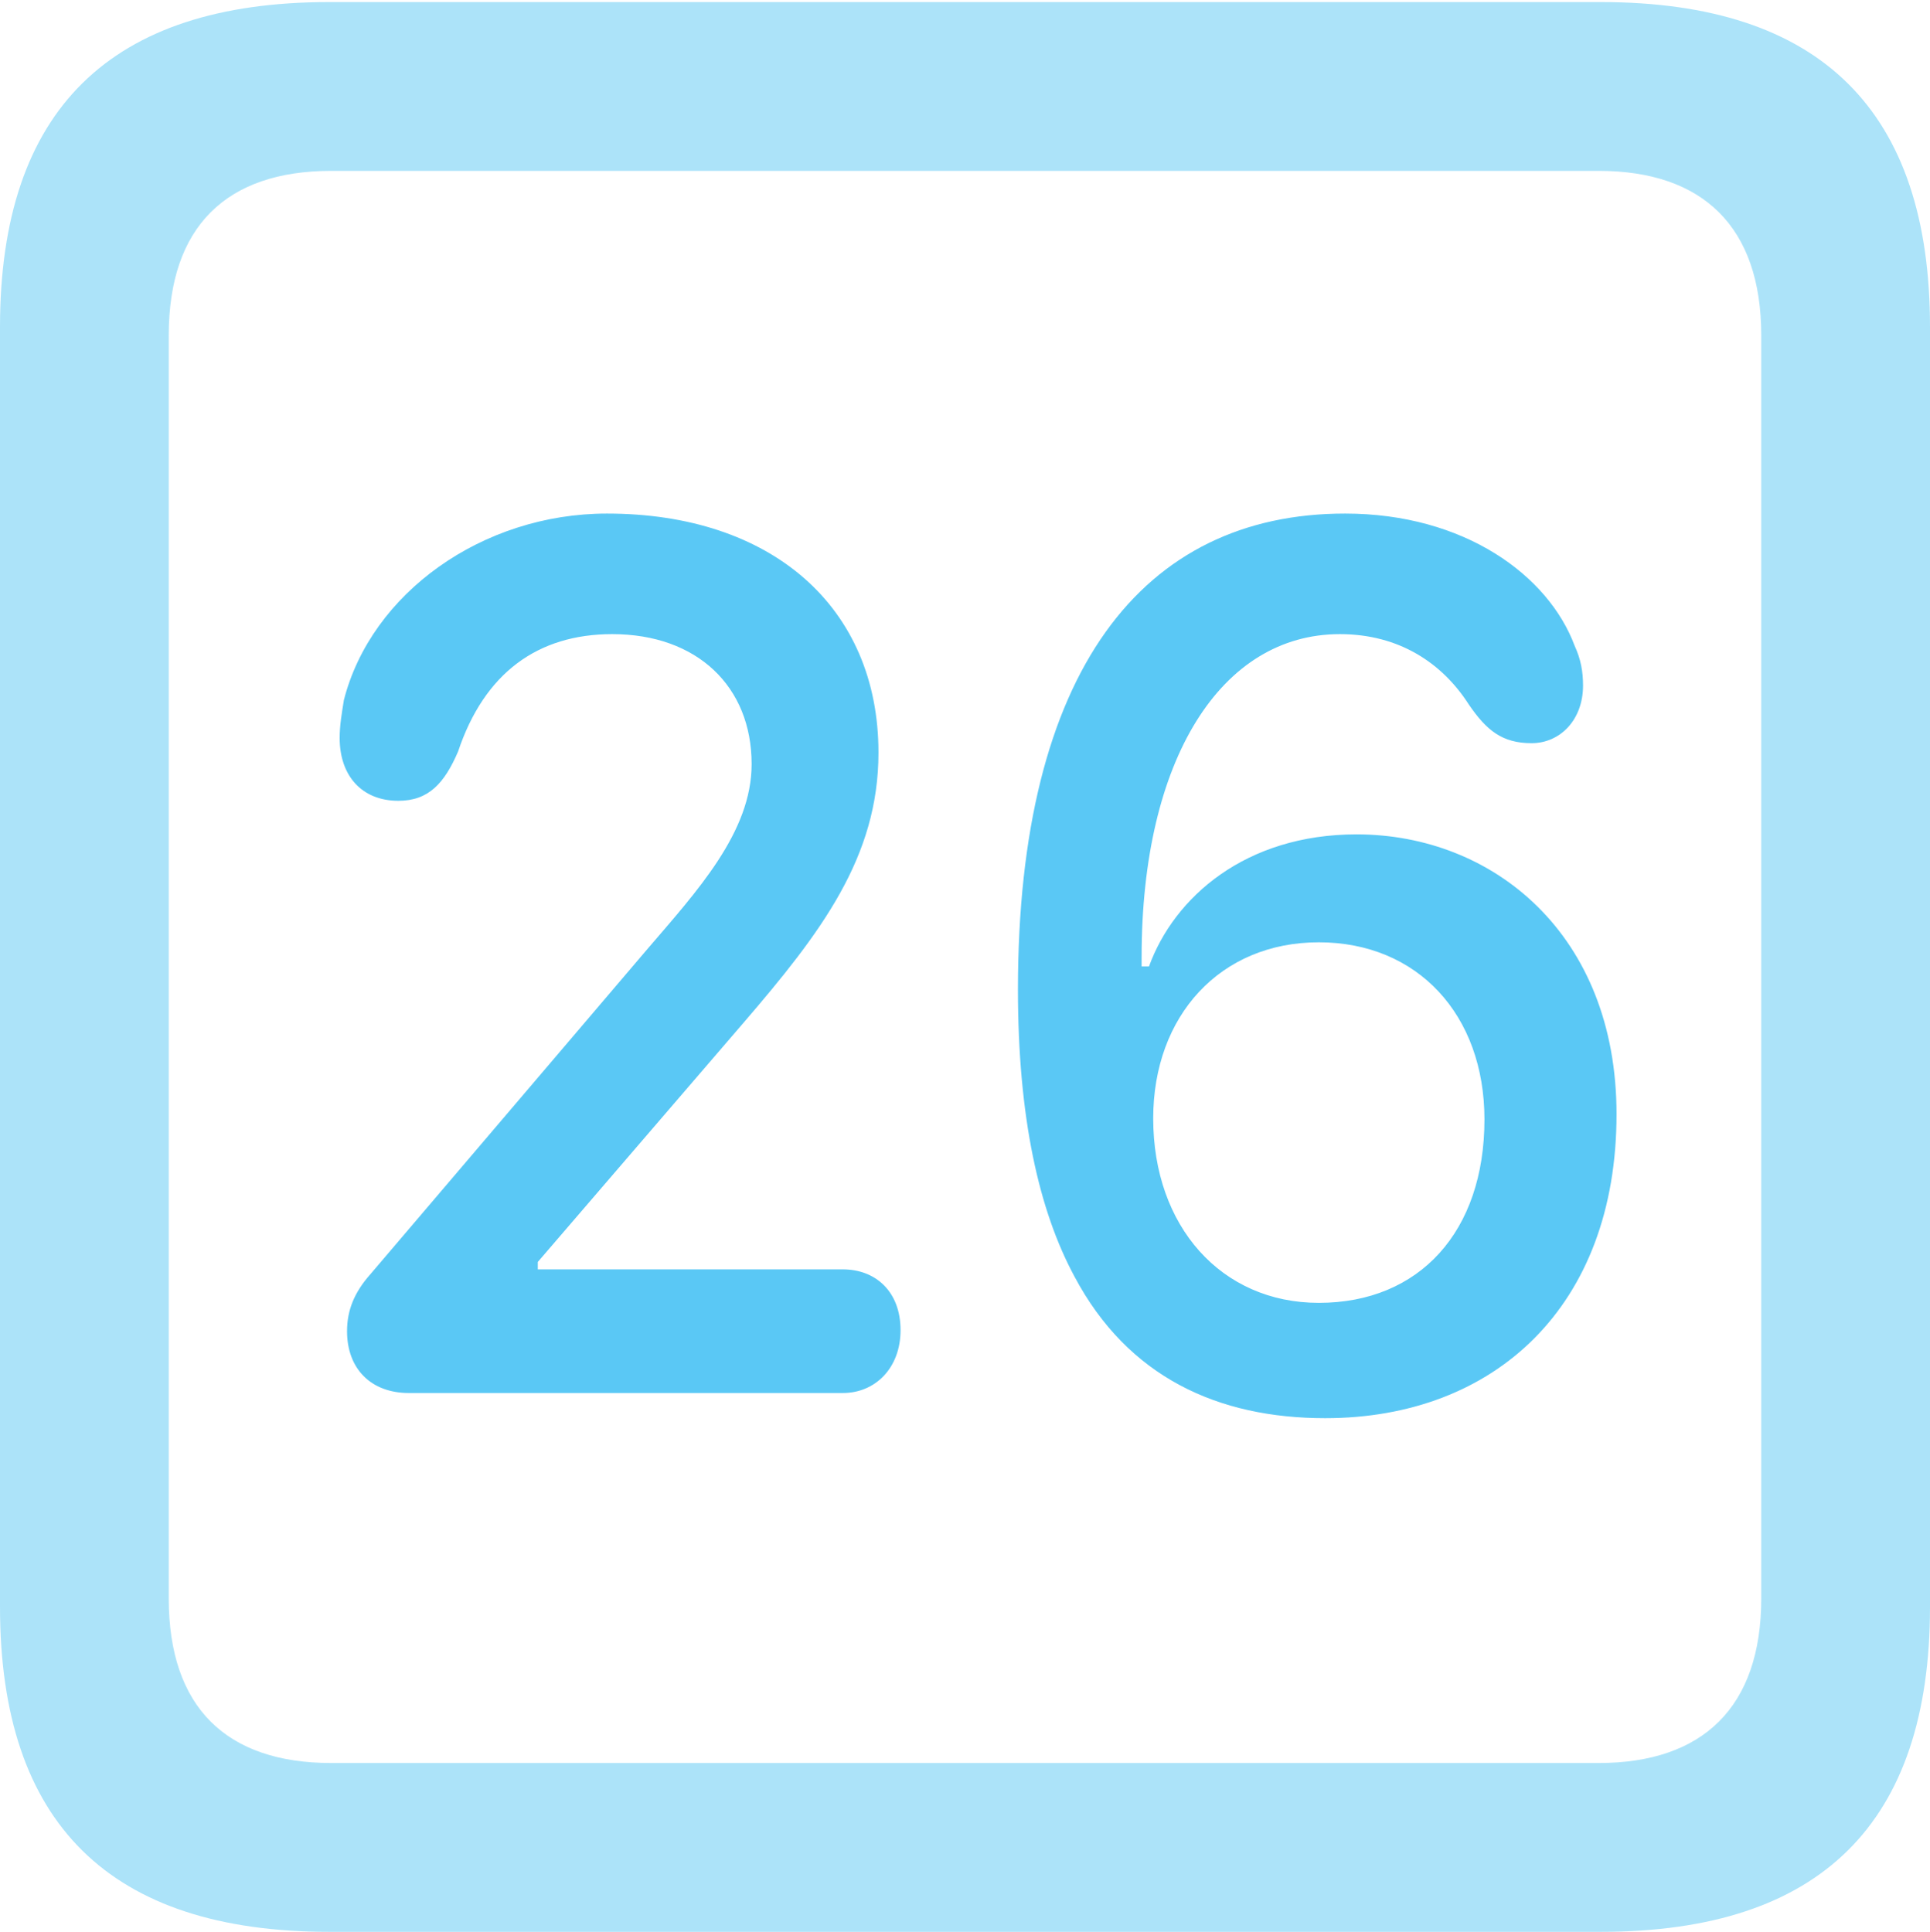 <?xml version="1.0" encoding="UTF-8"?>
<!--Generator: Apple Native CoreSVG 175.5-->
<!DOCTYPE svg
PUBLIC "-//W3C//DTD SVG 1.1//EN"
       "http://www.w3.org/Graphics/SVG/1.1/DTD/svg11.dtd">
<svg version="1.1" xmlns="http://www.w3.org/2000/svg" xmlns:xlink="http://www.w3.org/1999/xlink" width="22.473" height="22.498">
 <g>
  <rect height="22.498" opacity="0" width="22.473" x="0" y="0"/>
  <path d="M3.833 22.498L18.64 22.498C21.204 22.498 22.473 21.228 22.473 18.713L22.473 3.809C22.473 1.294 21.204 0.024 18.64 0.024L3.833 0.024C1.282 0.024 0 1.282 0 3.809L0 18.713C0 21.24 1.282 22.498 3.833 22.498ZM3.857 20.532C2.637 20.532 1.965 19.885 1.965 18.616L1.965 3.906C1.965 2.637 2.637 1.99 3.857 1.99L18.616 1.99C19.824 1.99 20.508 2.637 20.508 3.906L20.508 18.616C20.508 19.885 19.824 20.532 18.616 20.532Z" fill="#5ac8f5" fill-opacity="0.5"/>
  <path d="M4.761 16.223L9.814 16.223C10.193 16.223 10.486 15.93 10.486 15.491C10.486 15.039 10.193 14.783 9.814 14.783L6.262 14.783L6.262 14.697L8.655 11.914C9.558 10.864 10.229 9.985 10.229 8.765C10.229 7.068 8.984 5.981 7.068 5.981C5.615 5.981 4.321 6.909 4.004 8.154C3.979 8.313 3.955 8.447 3.955 8.594C3.955 9.033 4.211 9.326 4.639 9.326C4.993 9.326 5.176 9.119 5.334 8.752C5.64 7.837 6.262 7.385 7.129 7.385C8.118 7.385 8.752 7.996 8.752 8.899C8.752 9.692 8.118 10.376 7.532 11.06L4.309 14.844C4.126 15.051 4.041 15.259 4.041 15.503C4.041 15.942 4.321 16.223 4.761 16.223ZM15.43 16.516C17.407 16.516 18.823 15.21 18.823 12.976C18.823 10.877 17.383 9.717 15.796 9.717C14.502 9.717 13.672 10.449 13.379 11.255L13.293 11.255C13.293 11.218 13.293 11.194 13.293 11.145C13.293 8.838 14.221 7.385 15.601 7.385C16.296 7.385 16.797 7.727 17.102 8.203C17.31 8.508 17.493 8.655 17.834 8.655C18.164 8.655 18.433 8.386 18.433 7.983C18.433 7.825 18.408 7.678 18.335 7.52C18.03 6.702 17.053 5.981 15.662 5.981C13.306 5.981 11.853 7.812 11.853 11.523C11.853 13.013 12.097 14.099 12.512 14.868C13.135 16.04 14.185 16.516 15.43 16.516ZM15.356 15.173C14.221 15.173 13.428 14.282 13.428 13.025C13.428 11.829 14.209 10.974 15.356 10.974C16.504 10.974 17.285 11.816 17.285 13.037C17.285 14.343 16.528 15.173 15.356 15.173Z" fill="#5ac8f5"/>
 </g>
</svg>
